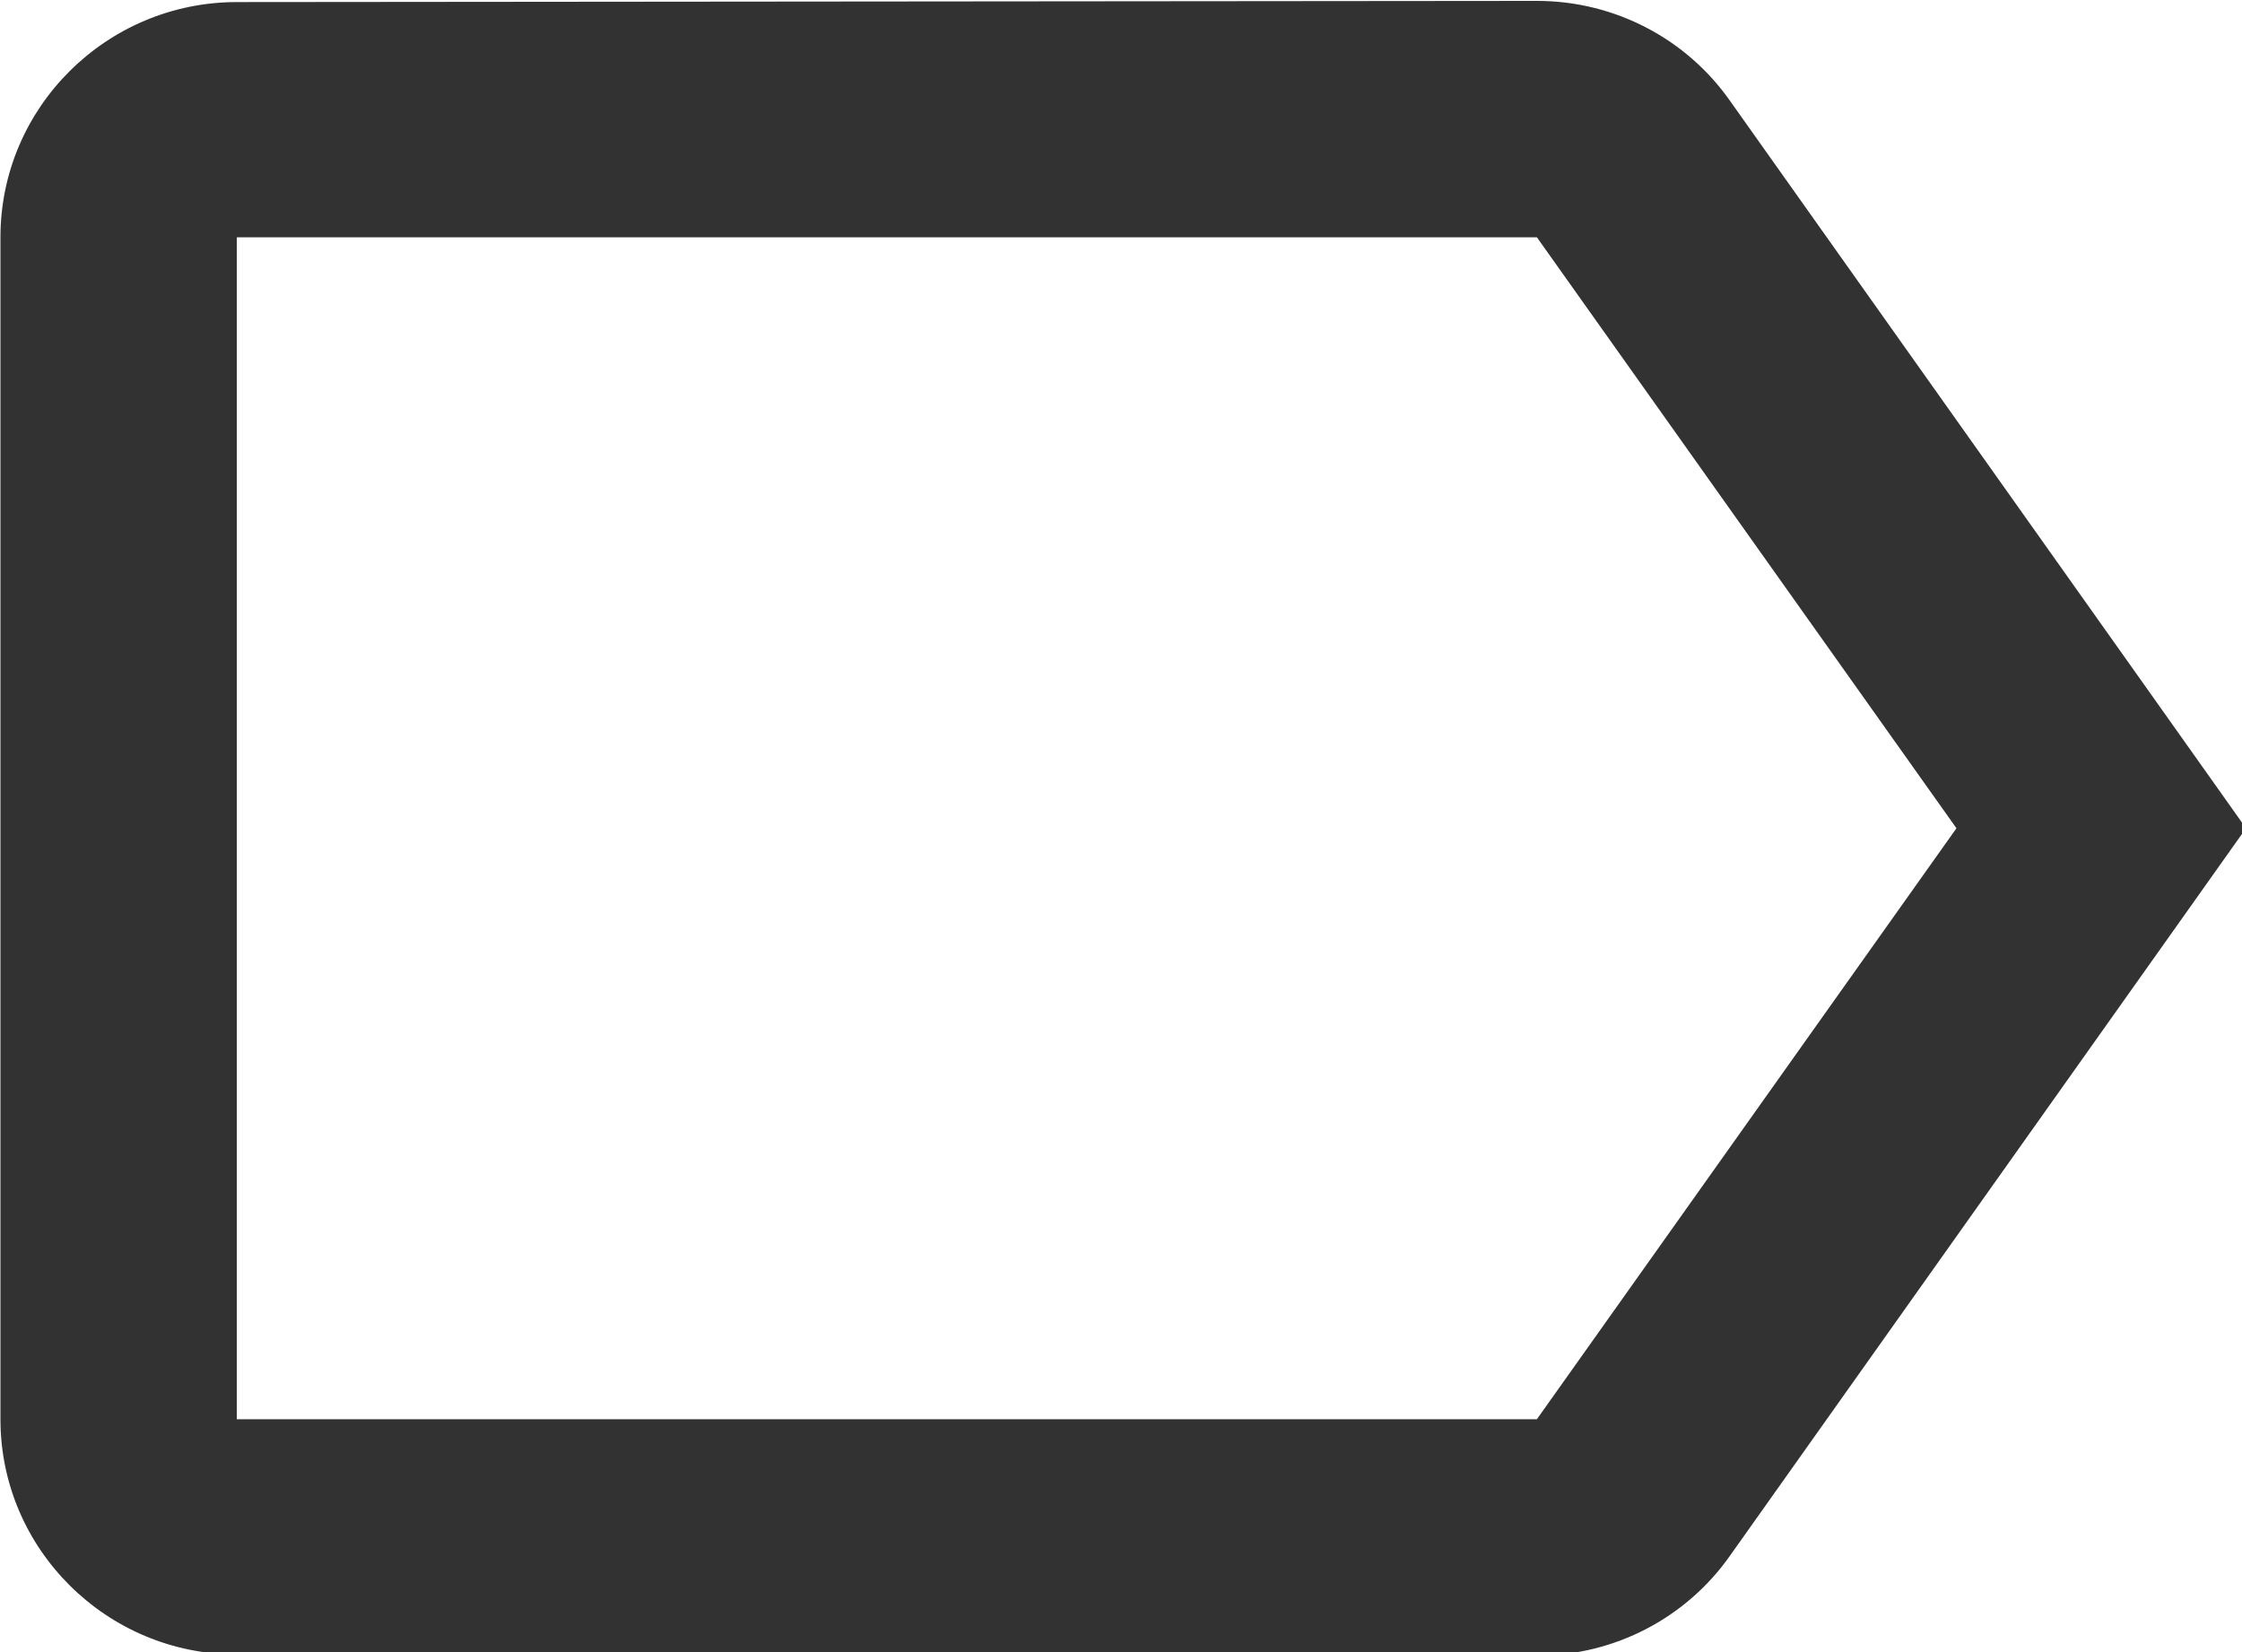 <?xml version="1.0" encoding="UTF-8" standalone="no"?>
<!-- Created with Inkscape (http://www.inkscape.org/) -->

<svg
   id="svg1100"
   version="1.1"
   viewBox="0 0 5.027 3.704"
   height="3.704mm"
   width="5.027mm"
   xmlns="http://www.w3.org/2000/svg"
   xmlns:svg="http://www.w3.org/2000/svg">
  <defs
     id="defs1097" />
  <g
     id="New_Layer_1652806942.925025"
     style="display:inline"
     transform="translate(-176.08,-47.904)">
    <path
       fill="#323232"
       d="M 17.63,5.84 C 17.27,5.33 16.67,5 16,5 L 5,5.01 C 3.9,5.01 3,5.9 3,7 v 10 c 0,1.1 0.9,1.99 2,1.99 L 16,19 c 0.67,0 1.27,-0.33 1.63,-0.84 L 22,12 Z M 16,17 H 5 V 7 h 11 l 3.55,5 z"
       id="path2861"
       transform="matrix(0.265,0,0,0.265,175.286,46.581)" />
  </g>
</svg>
